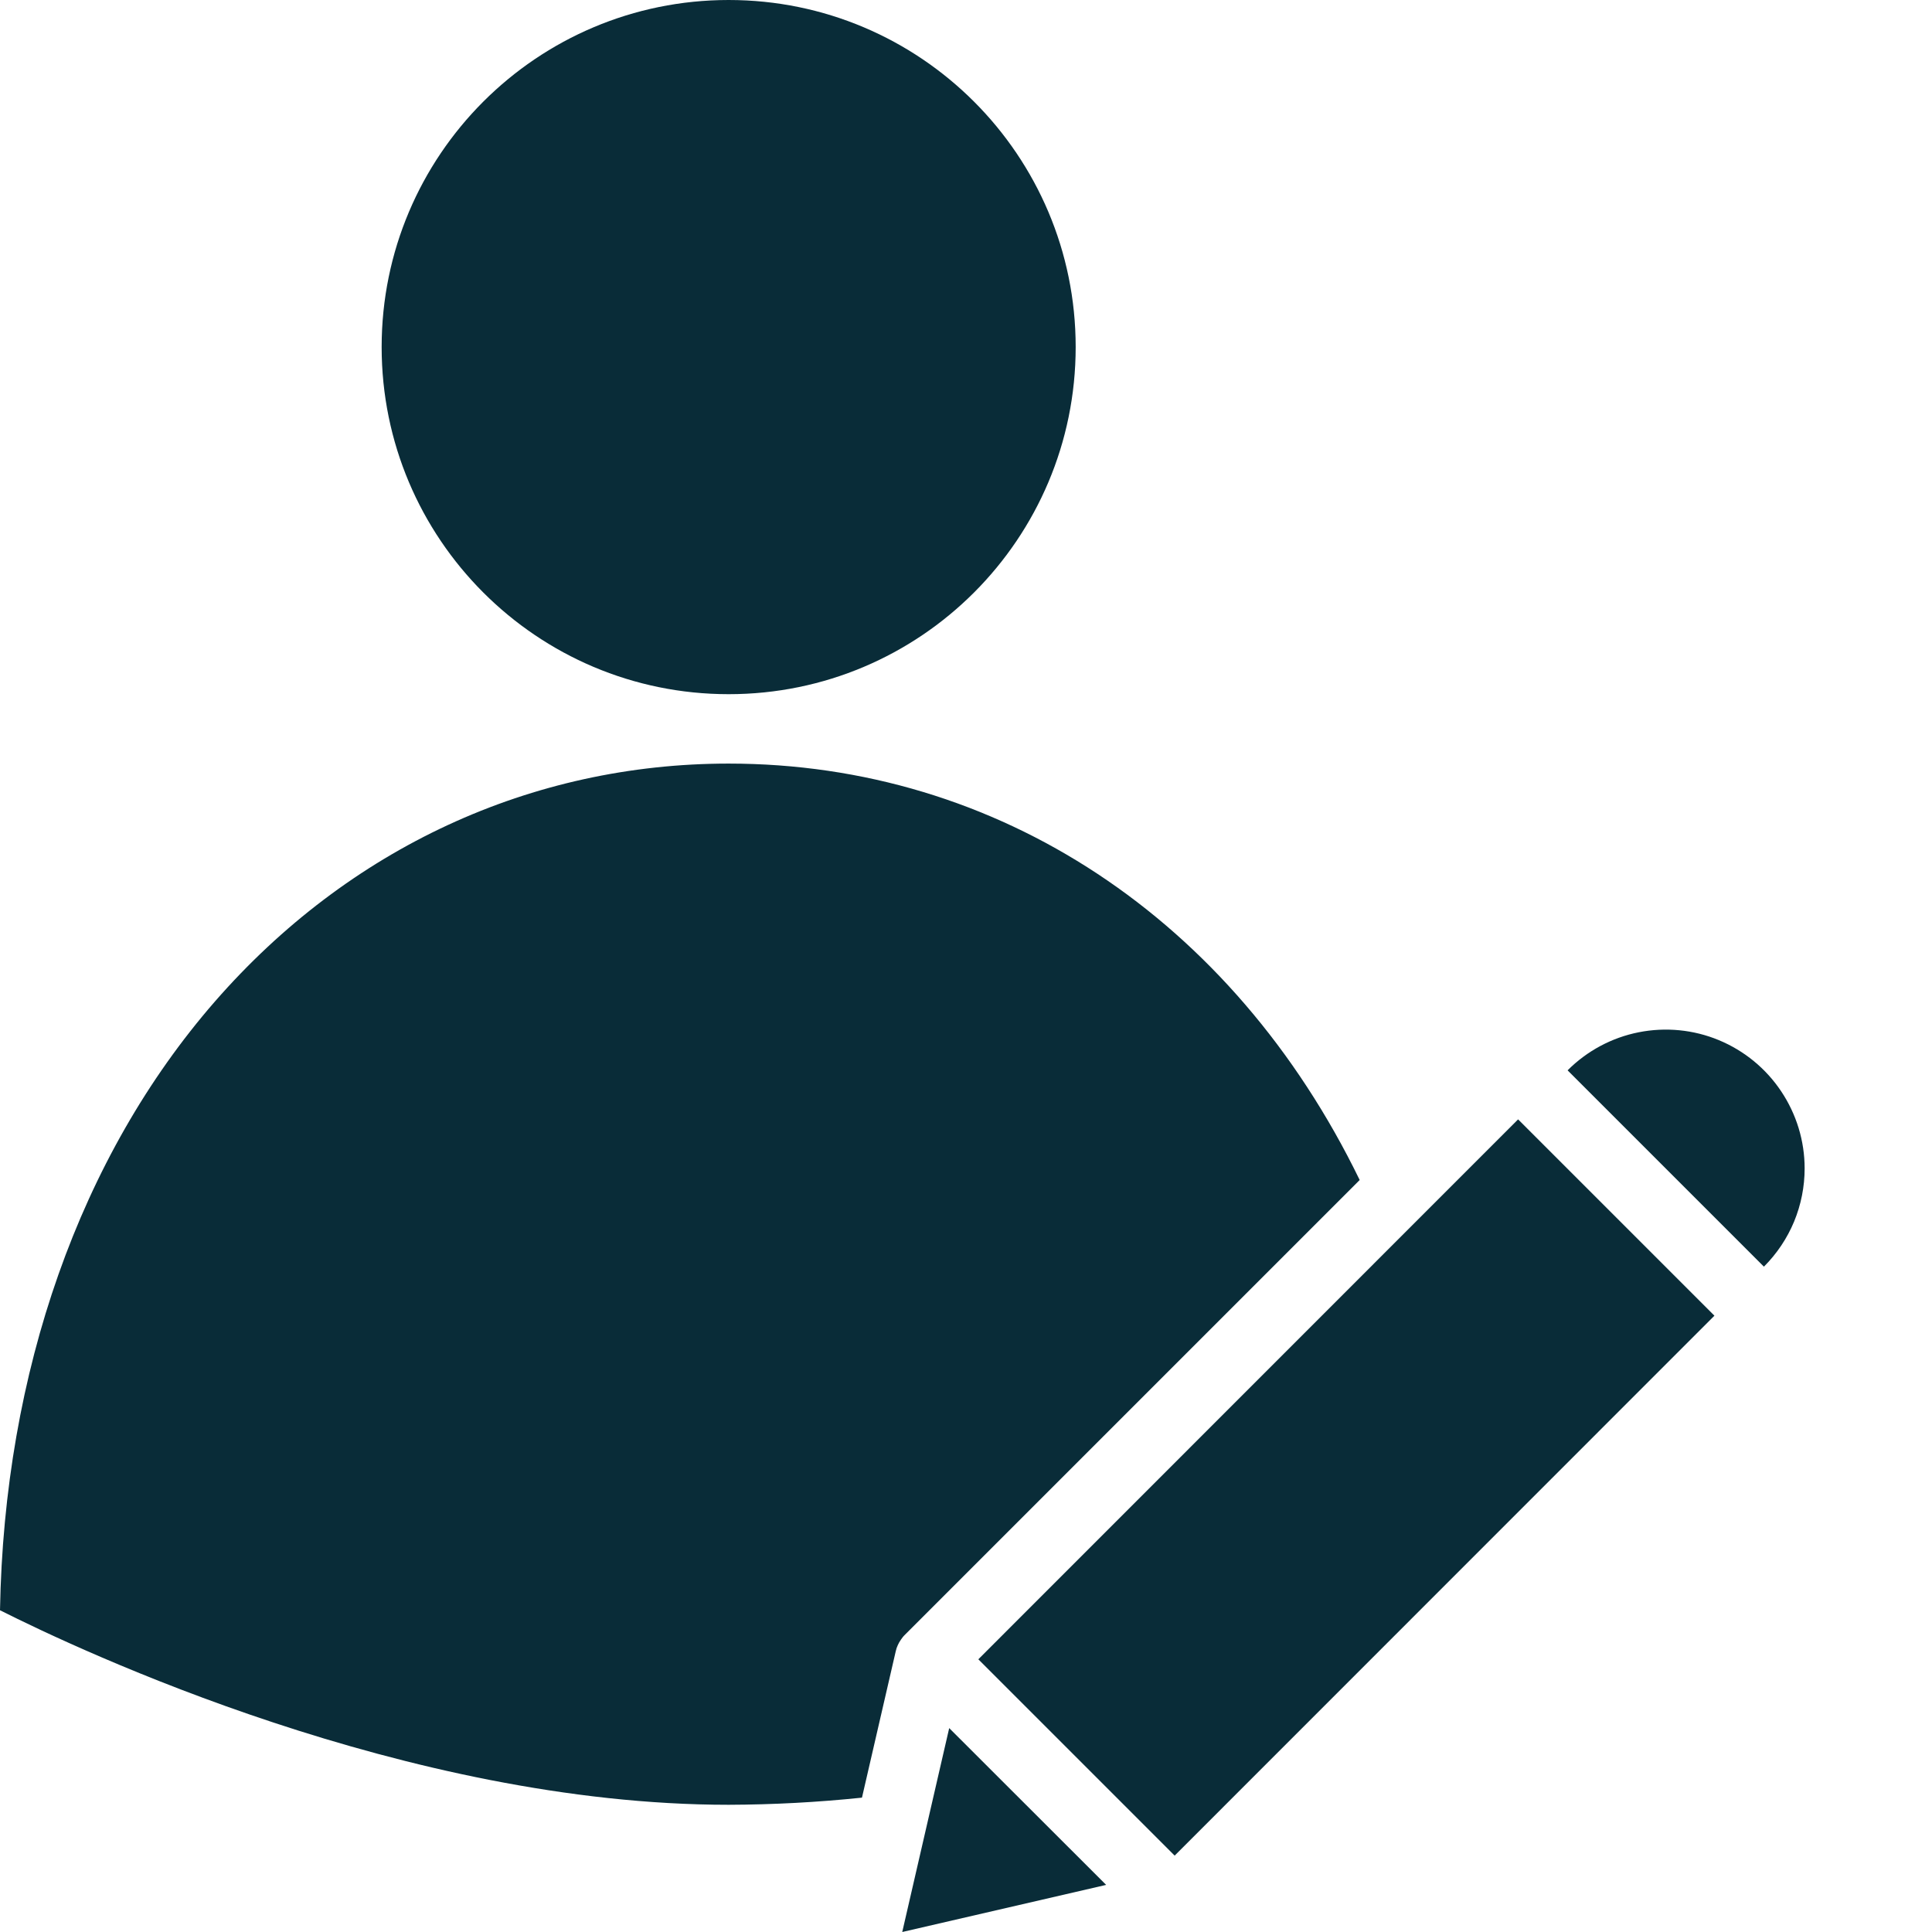 <svg width="13" height="13" viewBox="0 0 13 13" fill="none" xmlns="http://www.w3.org/2000/svg">
<path d="M6.071 13L7.443 12.683L6.387 11.628L6.071 13ZM5.8 12.096L6.027 11.112C6.027 11.11 6.028 11.108 6.029 11.105C6.03 11.101 6.031 11.097 6.032 11.093C6.034 11.089 6.035 11.086 6.036 11.082C6.038 11.079 6.039 11.075 6.04 11.072C6.042 11.068 6.044 11.064 6.046 11.06C6.047 11.057 6.049 11.055 6.05 11.052C6.058 11.039 6.066 11.026 6.076 11.014C6.079 11.011 6.082 11.007 6.085 11.004C6.087 11.003 6.088 11.001 6.089 11L9.149 7.94C8.295 6.183 6.715 5.138 4.903 5.138C3.574 5.138 2.346 5.707 1.446 6.739C0.539 7.78 0.028 9.23 0 10.835C0.536 11.105 2.737 12.144 4.903 12.144C5.203 12.143 5.502 12.127 5.8 12.096ZM6.583 11.165L10.215 7.532L11.536 8.853L7.904 12.486L6.583 11.165Z" fill="#092C38"/>
<path d="M4.903 4.671C6.193 4.671 7.238 3.625 7.238 2.335C7.238 1.046 6.193 0 4.903 0C3.613 0 2.568 1.046 2.568 2.335C2.568 3.625 3.613 4.671 4.903 4.671Z" fill="#092C38"/>
<path d="M12.143 7.862C12.143 7.677 12.088 7.497 11.985 7.343C11.883 7.19 11.737 7.07 11.566 6.999C11.395 6.928 11.207 6.91 11.026 6.946C10.845 6.982 10.679 7.071 10.548 7.202L11.869 8.523C11.956 8.436 12.025 8.333 12.072 8.22C12.119 8.106 12.143 7.985 12.143 7.862Z" fill="#092C38"/>
</svg>
